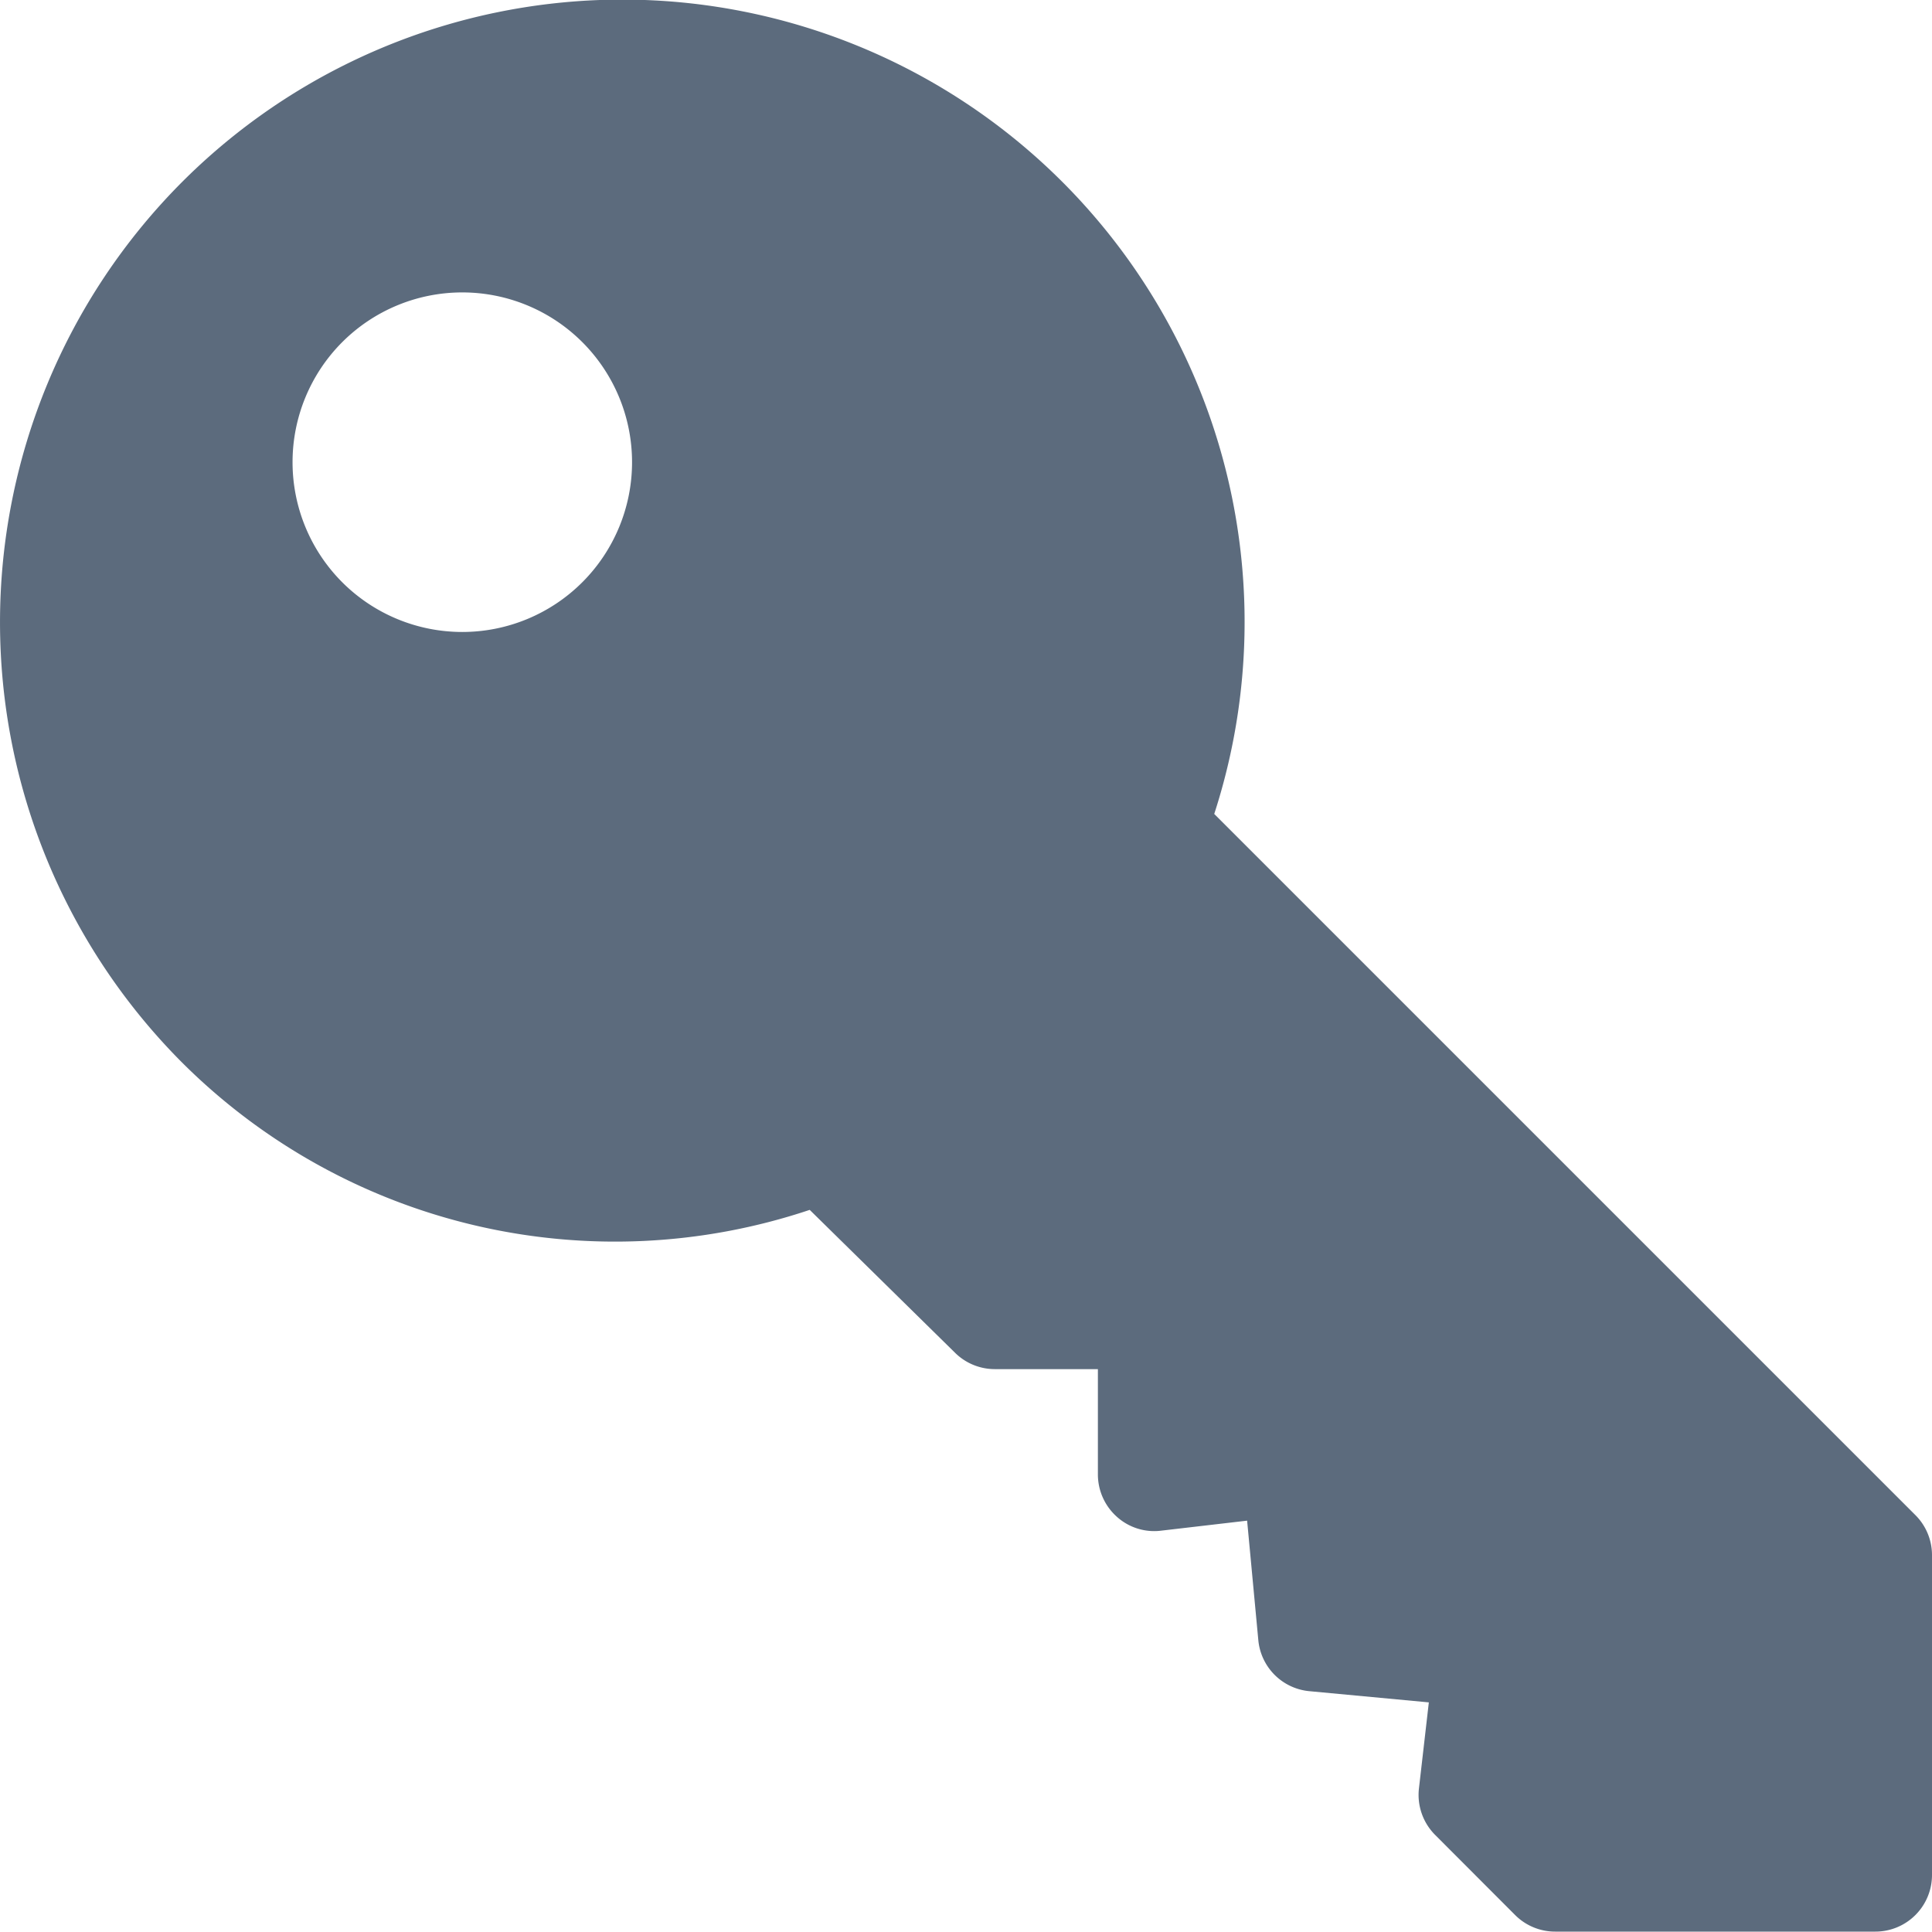 <svg id="key" xmlns="http://www.w3.org/2000/svg" width="15.044" height="15.044" viewBox="0 0 15.044 15.044">
  <g id="Сгруппировать_66" data-name="Сгруппировать 66" transform="translate(0 0)">
    <path id="Контур_30" data-name="Контур 30" d="M1.419,1.417A4.846,4.846,0,0,1,9.456,6.338l5.46,5.46a.44.44,0,0,1,.129.312V14.6a.441.441,0,0,1-.441.441H12.111a.44.44,0,0,1-.312-.129l-.623-.624a.441.441,0,0,1-.126-.362l.077-.67-.928-.087a.44.44,0,0,1-.4-.4l-.087-.928-.67.078a.434.434,0,0,1-.344-.108.442.442,0,0,1-.148-.329v-.821H7.748a.44.44,0,0,1-.312-.129L6.306,9.421A4.773,4.773,0,0,1,1.419,8.274,4.854,4.854,0,0,1,1.419,1.417ZM2.666,4.534a1.322,1.322,0,1,0,0-1.87A1.323,1.323,0,0,0,2.666,4.534Z" transform="translate(-0.001 0)" fill="#5c6b7d"/>
  </g>
</svg>

